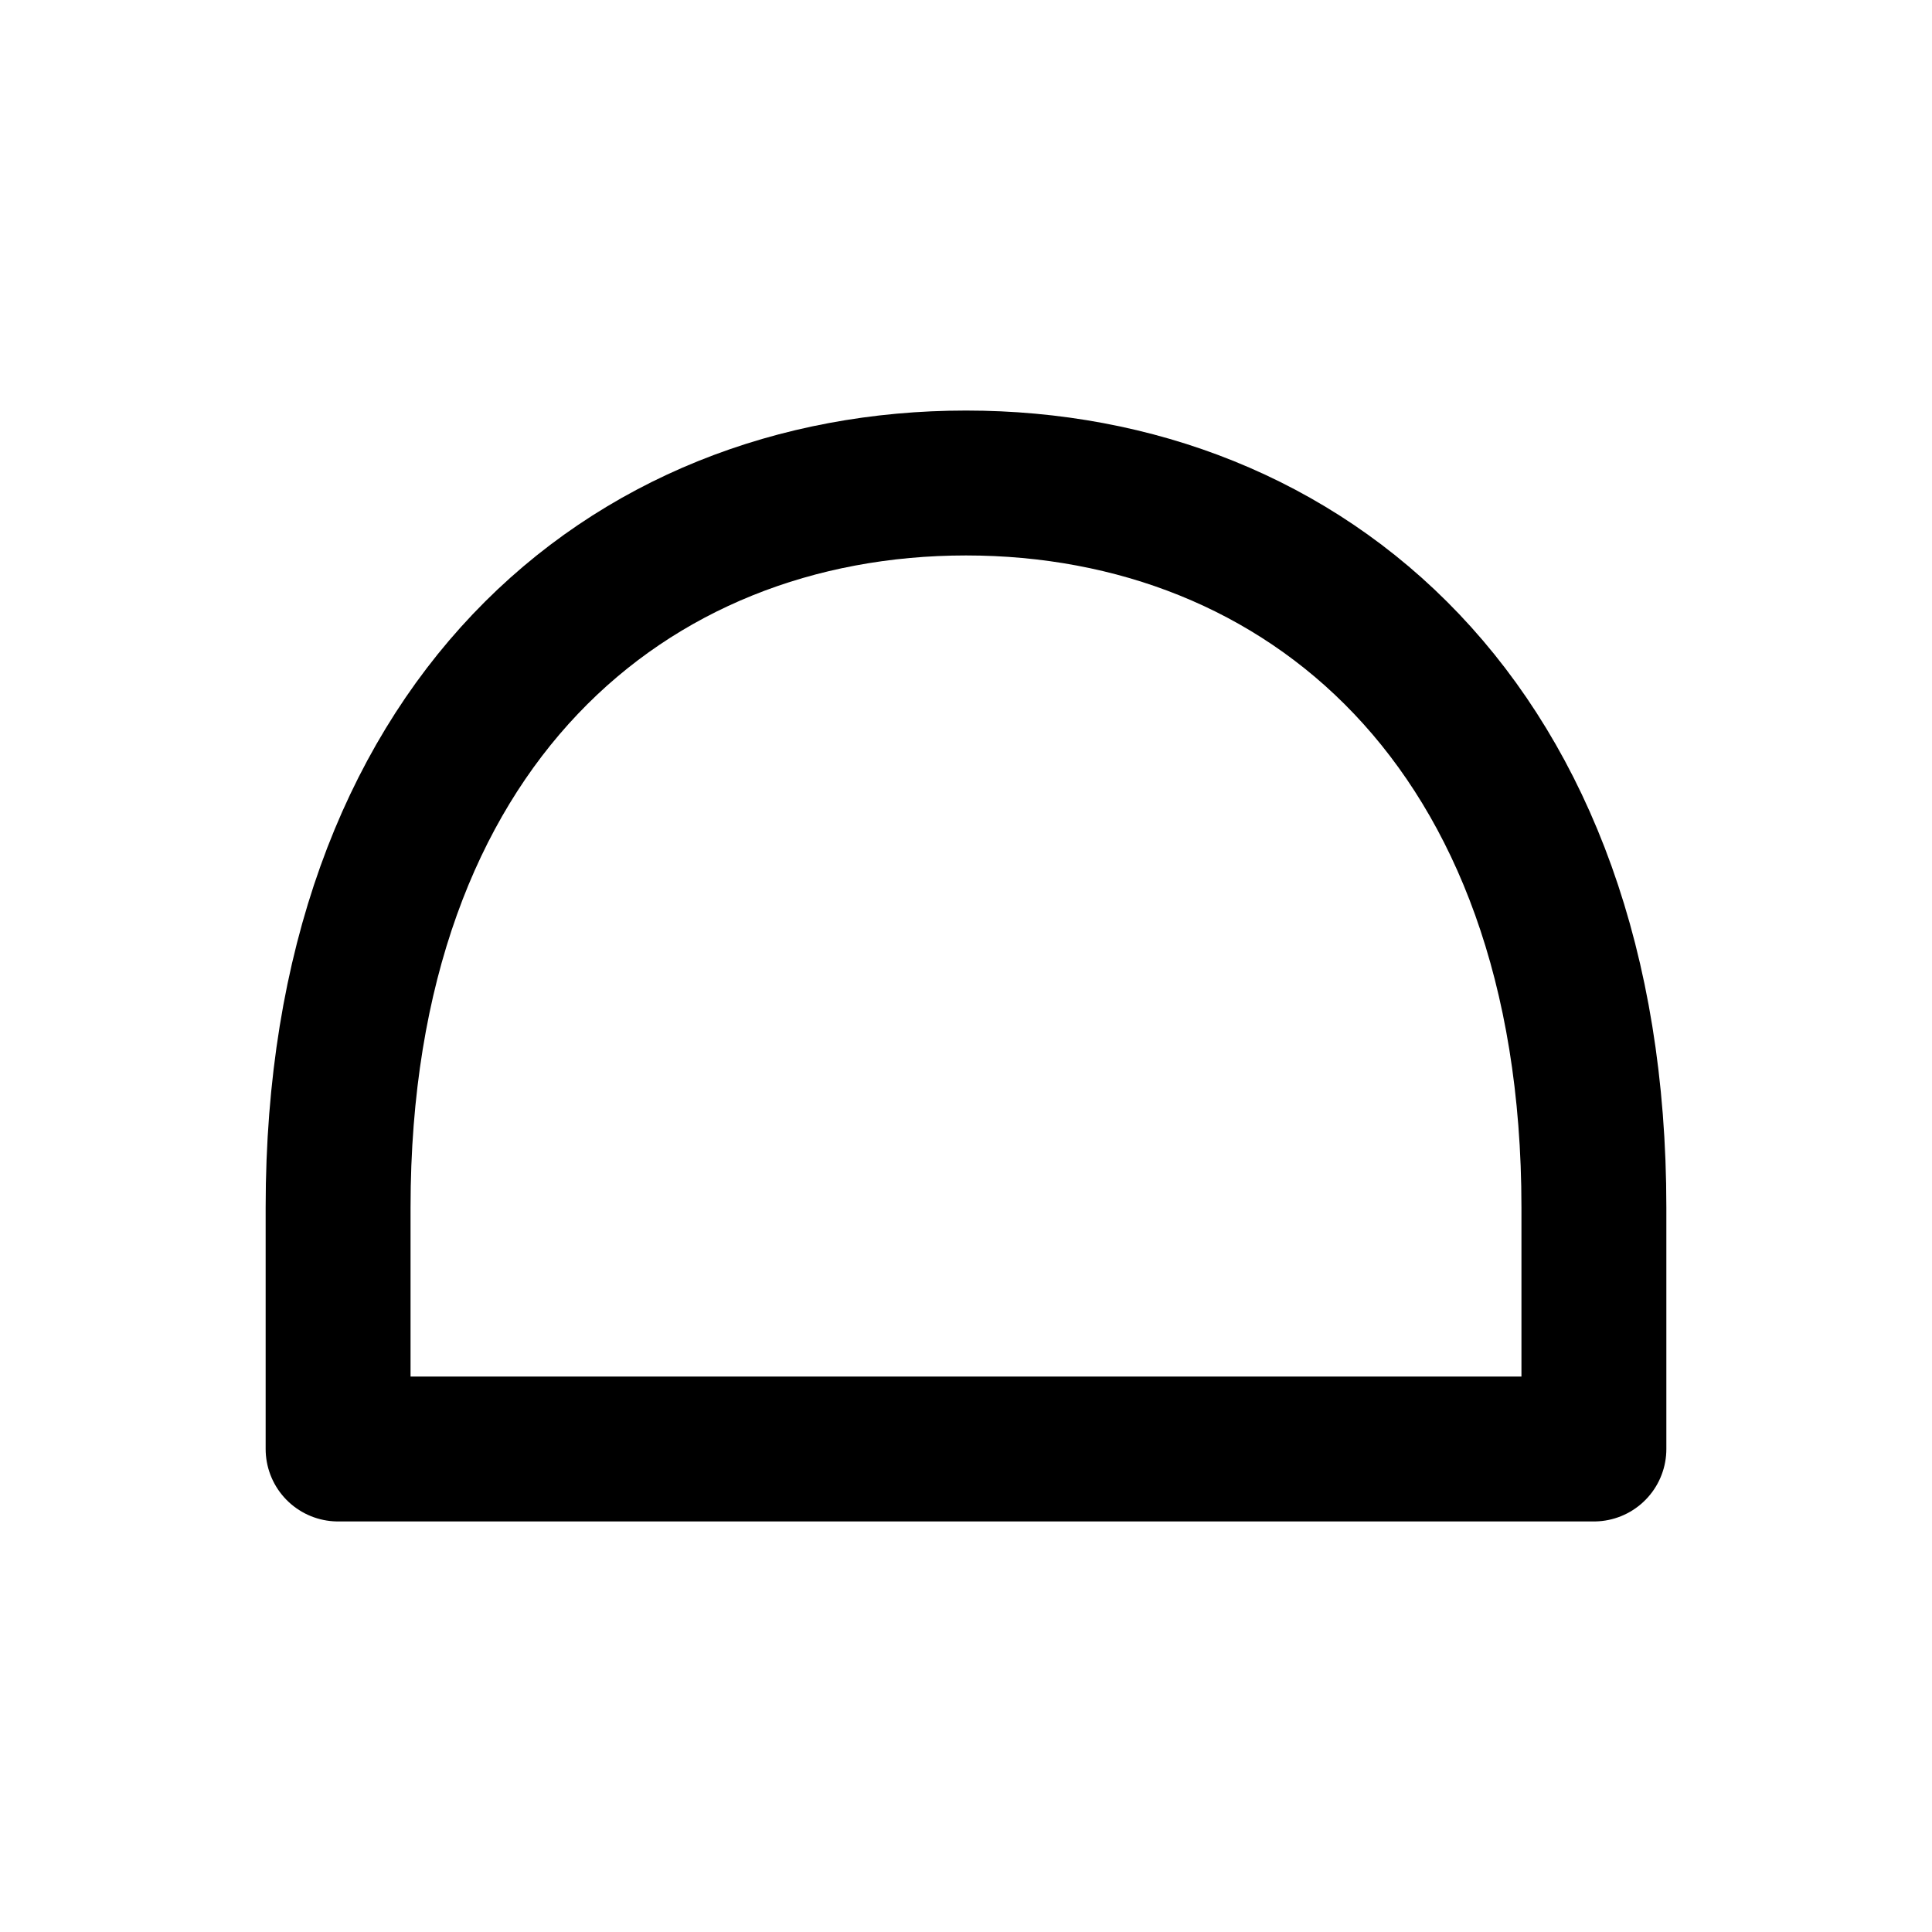 <?xml version="1.0" encoding="UTF-8" standalone="no"?>
<!-- Created with Inkscape (http://www.inkscape.org/) -->

<svg
   xmlns:dc="http://purl.org/dc/elements/1.1/"
   xmlns:cc="http://creativecommons.org/ns#"
   xmlns:rdf="http://www.w3.org/1999/02/22-rdf-syntax-ns#"
   xmlns:svg="http://www.w3.org/2000/svg"
   xmlns="http://www.w3.org/2000/svg"
   version="1.1"
   width="50"
   height="50"
   id="svg2"
   xml:space="preserve"><defs
     id="defs6"><clipPath
       id="clipPath16"><path
         d="M 0,100 50,100 50,0 0,0 0,100 z"
         id="path18" /></clipPath></defs><g
     transform="matrix(1.25,0,0,-1.25,0,50)"
     id="g10"><g
       transform="translate(-5,-40)"
       id="g12"><g
         clip-path="url(#clipPath16)"
         id="g14"><g
           transform="translate(12,50)"
           id="g20"><path
             d="m 0,0 26,0 0,5 C 26,15 20,20 13,20 6,20 0,15 0,5 L 0,0 z"
             id="path22"
             style="fill:none;stroke:#000000;stroke-width:3;stroke-linecap:round;stroke-linejoin:round;stroke-miterlimit:4;stroke-opacity:1;stroke-dasharray:none" /></g></g></g></g></svg>